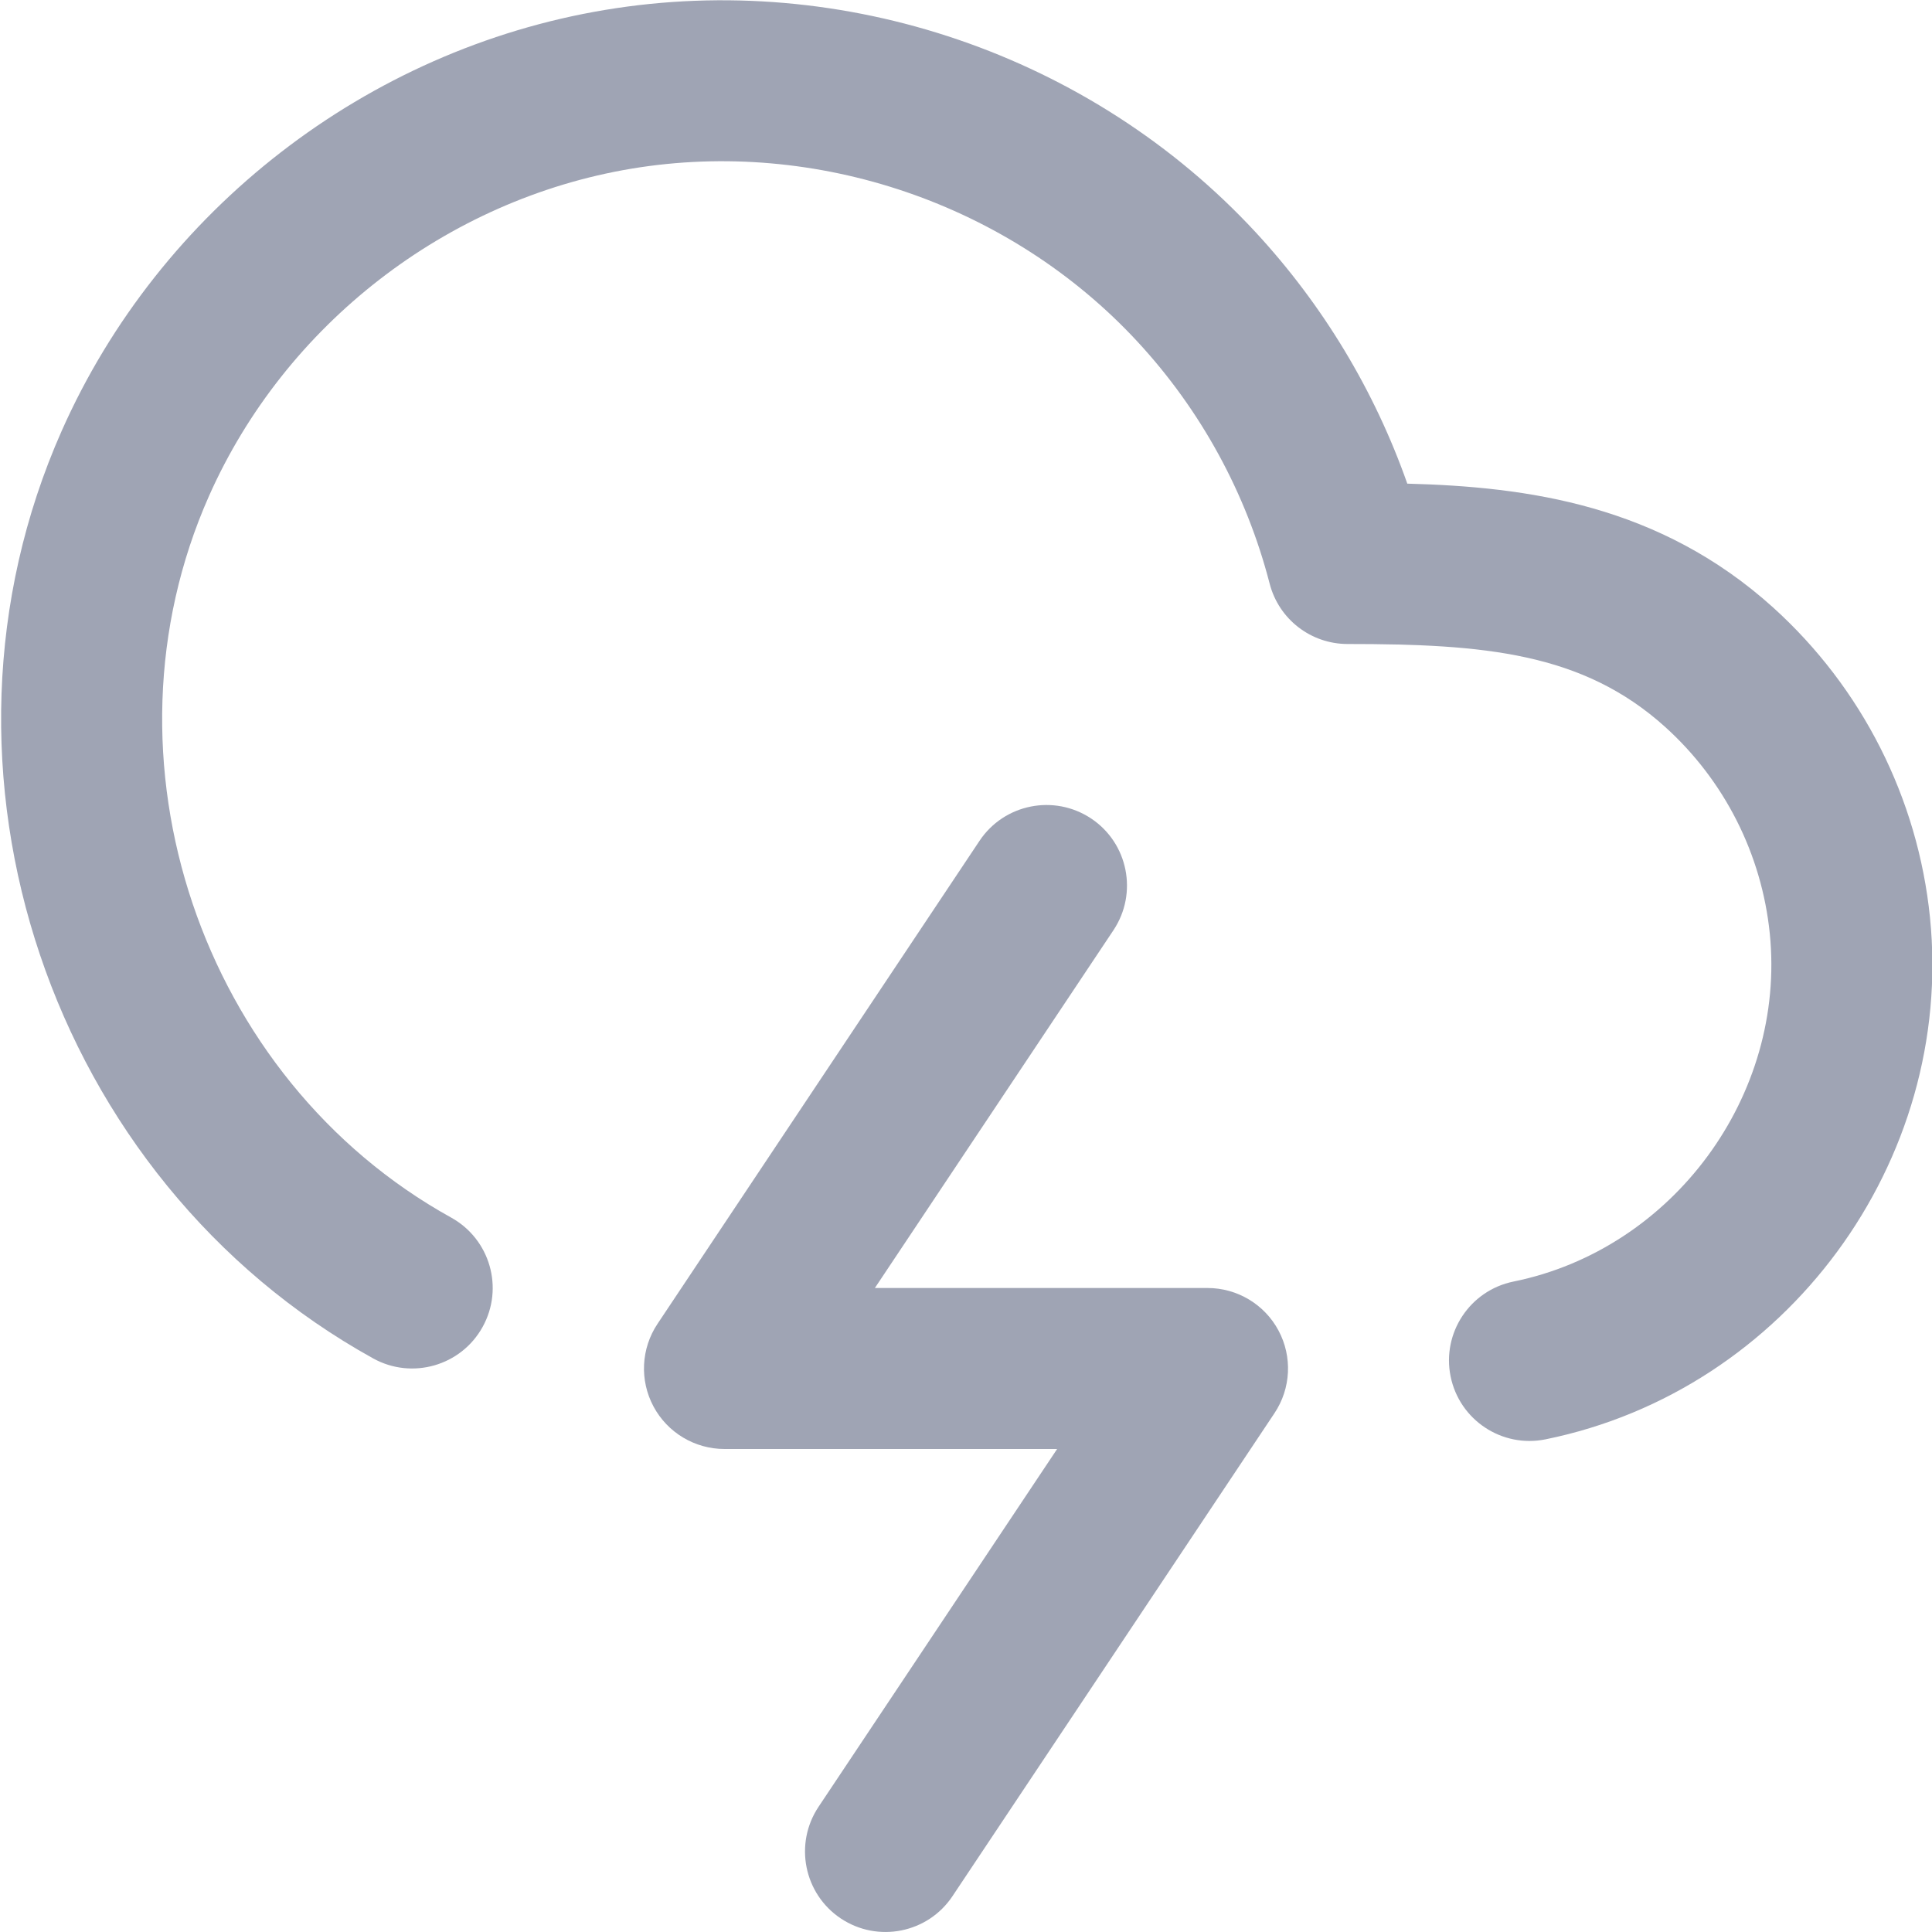 <svg width="24" height="24" viewBox="0 0 24 24" fill="none" xmlns="http://www.w3.org/2000/svg">
<g clip-path="url(#clip0)">
<path fill-rule="evenodd" clip-rule="evenodd" d="M7.518 0.123C10.481 -0.37 13.557 0.682 15.598 2.885C16.434 3.789 17.075 4.852 17.482 6.008C18.98 6.047 20.617 6.274 22.027 7.547C23.131 8.545 23.825 9.917 23.975 11.397C24.281 14.431 22.187 17.273 19.199 17.88C18.658 17.99 18.13 17.64 18.02 17.099C17.91 16.558 18.26 16.03 18.801 15.92C20.782 15.518 22.188 13.609 21.985 11.598C21.885 10.611 21.422 9.696 20.686 9.031C19.661 8.106 18.437 8 16.74 8C16.284 8 15.886 7.692 15.772 7.25C15.482 6.128 14.918 5.095 14.13 4.244C12.547 2.534 10.145 1.713 7.846 2.095C5.547 2.478 3.541 4.032 2.596 6.162C1.147 9.428 2.499 13.406 5.604 15.125C6.088 15.393 6.263 16.001 5.995 16.484C5.728 16.967 5.119 17.142 4.636 16.875C0.628 14.656 -1.103 9.569 0.767 5.351C1.985 2.606 4.556 0.615 7.518 0.123Z" fill="#9FA4B4"/>
<path fill-rule="evenodd" clip-rule="evenodd" d="M13.555 10.168C14.014 10.474 14.138 11.095 13.832 11.555L10.868 16H15C15.369 16 15.708 16.203 15.882 16.528C16.056 16.853 16.037 17.248 15.832 17.555L11.832 23.555C11.526 24.014 10.905 24.138 10.445 23.832C9.986 23.526 9.862 22.905 10.168 22.445L13.132 18H9C8.631 18 8.292 17.797 8.118 17.472C7.944 17.147 7.963 16.752 8.168 16.445L12.168 10.445C12.474 9.986 13.095 9.862 13.555 10.168Z" fill="#9FA4B4"/>
</g>
<defs>
<clipPath id="clip0">
<rect width="24" height="24" fill="white"/>
</clipPath>
</defs>
</svg>

